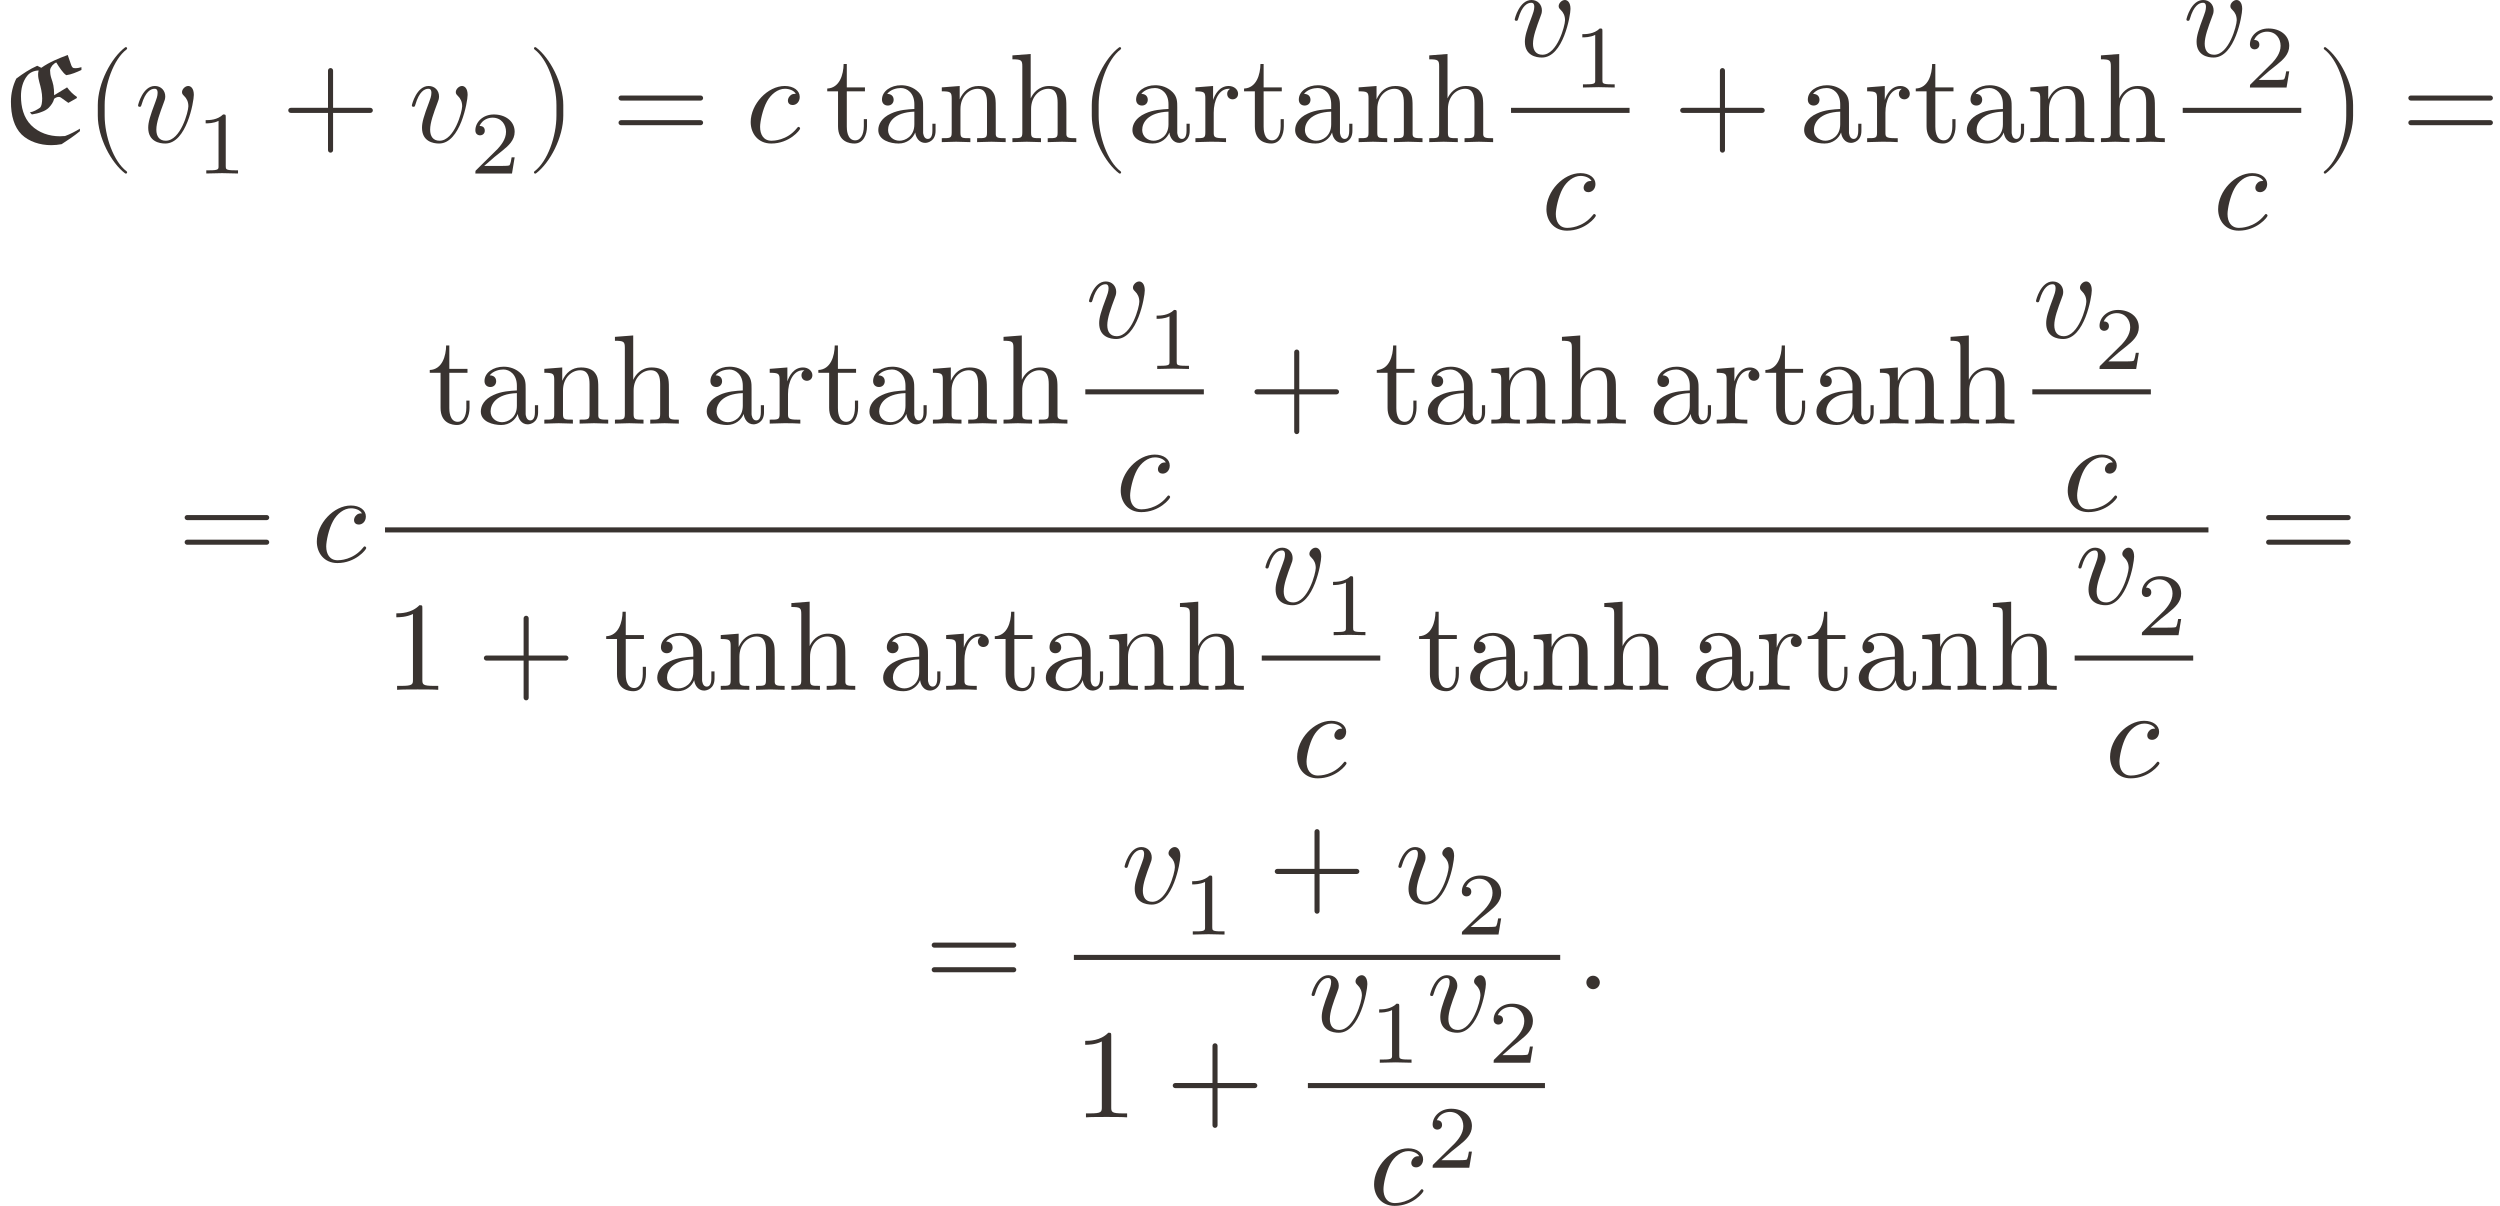 <?xml version='1.0' encoding='UTF-8'?>
<!-- This file was generated by dvisvgm 3.2.2 -->
<svg version='1.1' xmlns='http://www.w3.org/2000/svg' xmlns:xlink='http://www.w3.org/1999/xlink' width='216.698pt' height='104.524pt' viewBox='150.221 20.266 216.698 104.524'>
<defs>
<path id='g2-28' d='M4.812-.887V-1.445H4.563V-.887C4.563-.309 4.314-.249 4.204-.249C3.875-.249 3.836-.697 3.836-.747V-2.74C3.836-3.158 3.836-3.547 3.477-3.915C3.088-4.304 2.59-4.463 2.112-4.463C1.295-4.463 .608-3.995 .608-3.337C.608-3.039 .807-2.869 1.066-2.869C1.345-2.869 1.524-3.068 1.524-3.328C1.524-3.447 1.474-3.776 1.016-3.786C1.285-4.134 1.773-4.244 2.092-4.244C2.58-4.244 3.148-3.856 3.148-2.969V-2.6C2.64-2.57 1.943-2.54 1.315-2.242C.568-1.903 .319-1.385 .319-.946C.319-.139 1.285 .11 1.913 .11C2.57 .11 3.029-.289 3.218-.757C3.258-.359 3.527 .06 3.995 .06C4.204 .06 4.812-.08 4.812-.887ZM3.148-1.395C3.148-.448 2.431-.11 1.983-.11C1.494-.11 1.086-.458 1.086-.956C1.086-1.504 1.504-2.331 3.148-2.391V-1.395Z'/>
<path id='g2-63' d='M5.33 0V-.309C4.812-.309 4.563-.309 4.553-.608V-2.511C4.553-3.367 4.553-3.676 4.244-4.035C4.105-4.204 3.776-4.403 3.198-4.403C2.361-4.403 1.923-3.806 1.763-3.447H1.753V-6.914L.319-6.804V-6.496C1.016-6.496 1.096-6.426 1.096-5.938V-.757C1.096-.309 .986-.309 .319-.309V0L1.445-.03L2.56 0V-.309C1.893-.309 1.783-.309 1.783-.757V-2.59C1.783-3.626 2.491-4.184 3.128-4.184C3.756-4.184 3.866-3.646 3.866-3.078V-.757C3.866-.309 3.756-.309 3.088-.309V0L4.214-.03L5.33 0Z'/>
<path id='g2-77' d='M5.33 0V-.309C4.812-.309 4.563-.309 4.553-.608V-2.511C4.553-3.367 4.553-3.676 4.244-4.035C4.105-4.204 3.776-4.403 3.198-4.403C2.471-4.403 2.002-3.975 1.724-3.357V-4.403L.319-4.294V-3.985C1.016-3.985 1.096-3.915 1.096-3.427V-.757C1.096-.309 .986-.309 .319-.309V0L1.445-.03L2.56 0V-.309C1.893-.309 1.783-.309 1.783-.757V-2.59C1.783-3.626 2.491-4.184 3.128-4.184C3.756-4.184 3.866-3.646 3.866-3.078V-.757C3.866-.309 3.756-.309 3.088-.309V0L4.214-.03L5.33 0Z'/>
<path id='g2-96' d='M3.626-3.796C3.626-4.115 3.318-4.403 2.889-4.403C2.162-4.403 1.803-3.736 1.664-3.308V-4.403L.279-4.294V-3.985C.976-3.985 1.056-3.915 1.056-3.427V-.757C1.056-.309 .946-.309 .279-.309V0L1.415-.03C1.813-.03 2.281-.03 2.68 0V-.309H2.471C1.733-.309 1.714-.418 1.714-.777V-2.311C1.714-3.298 2.132-4.184 2.889-4.184C2.959-4.184 2.979-4.184 2.999-4.174C2.969-4.164 2.77-4.045 2.77-3.786C2.77-3.507 2.979-3.357 3.198-3.357C3.377-3.357 3.626-3.477 3.626-3.796Z'/>
<path id='g2-105' d='M3.308-1.235V-1.803H3.059V-1.255C3.059-.518 2.76-.139 2.391-.139C1.724-.139 1.724-1.046 1.724-1.215V-3.985H3.148V-4.294H1.724V-6.127H1.474C1.465-5.31 1.166-4.244 .189-4.204V-3.985H1.036V-1.235C1.036-.01 1.963 .11 2.321 .11C3.029 .11 3.308-.598 3.308-1.235Z'/>
<path id='g0-9' d='M2.315 1.66C2.315 1.639 2.301 1.618 2.287 1.604C1.562 1.06 1.081-.335 1.081-1.451V-2.036C1.081-3.152 1.562-4.547 2.287-5.091C2.301-5.105 2.315-5.126 2.315-5.147C2.315-5.182 2.28-5.216 2.246-5.216C2.232-5.216 2.218-5.209 2.204-5.202C1.437-4.624 .704-3.229 .704-2.036V-1.451C.704-.258 1.437 1.137 2.204 1.716C2.218 1.723 2.232 1.73 2.246 1.73C2.28 1.73 2.315 1.695 2.315 1.66Z'/>
<path id='g0-10' d='M2.008-1.451V-2.036C2.008-3.229 1.276-4.624 .509-5.202C.495-5.209 .481-5.216 .467-5.216C.432-5.216 .398-5.182 .398-5.147C.398-5.126 .411-5.105 .425-5.091C1.151-4.547 1.632-3.152 1.632-2.036V-1.451C1.632-.335 1.151 1.06 .425 1.604C.411 1.618 .398 1.639 .398 1.66C.398 1.695 .432 1.73 .467 1.73C.481 1.73 .495 1.723 .509 1.716C1.276 1.137 2.008-.258 2.008-1.451Z'/>
<path id='g0-12' d='M5.035-1.743C5.035-1.82 4.972-1.883 4.896-1.883H2.852V-3.926C2.852-4.003 2.79-4.066 2.713-4.066S2.573-4.003 2.573-3.926V-1.883H.53C.453-1.883 .391-1.82 .391-1.743S.453-1.604 .53-1.604H2.573V.439C2.573 .516 2.636 .579 2.713 .579S2.852 .516 2.852 .439V-1.604H4.896C4.972-1.604 5.035-1.667 5.035-1.743Z'/>
<path id='g0-15' d='M1.339-.37C1.339-.572 1.172-.739 .969-.739S.6-.572 .6-.37S.767 0 .969 0S1.339-.167 1.339-.37Z'/>
<path id='g0-18' d='M2.922 0V-.216H2.699C2.071-.216 2.05-.293 2.05-.551V-4.463C2.05-4.631 2.05-4.645 1.89-4.645C1.458-4.198 .844-4.198 .621-4.198V-3.982C.76-3.982 1.172-3.982 1.534-4.163V-.551C1.534-.3 1.513-.216 .886-.216H.663V0C.907-.021 1.513-.021 1.792-.021S2.678-.021 2.922 0Z'/>
<path id='g0-30' d='M5.035-2.42C5.035-2.497 4.972-2.559 4.896-2.559H.53C.453-2.559 .391-2.497 .391-2.42S.453-2.28 .53-2.28H4.896C4.972-2.28 5.035-2.343 5.035-2.42ZM5.035-1.067C5.035-1.144 4.972-1.206 4.896-1.206H.53C.453-1.206 .391-1.144 .391-1.067S.453-.928 .53-.928H4.896C4.972-.928 5.035-.99 5.035-1.067Z'/>
<path id='g0-966' d='M3.299 0V-.251H3.034C2.336-.251 2.336-.342 2.336-.572V-4.435C2.336-4.624 2.322-4.631 2.127-4.631C1.681-4.191 1.046-4.184 .76-4.184V-3.933C.928-3.933 1.388-3.933 1.771-4.129V-.572C1.771-.342 1.771-.251 1.074-.251H.809V0L2.05-.028L3.299 0Z'/>
<path id='g0-1013' d='M3.522-1.269H3.285C3.264-1.116 3.194-.704 3.103-.635C3.048-.593 2.511-.593 2.413-.593H1.13C1.862-1.241 2.106-1.437 2.525-1.764C3.041-2.176 3.522-2.608 3.522-3.271C3.522-4.115 2.783-4.631 1.89-4.631C1.025-4.631 .439-4.024 .439-3.382C.439-3.027 .739-2.992 .809-2.992C.976-2.992 1.179-3.11 1.179-3.361C1.179-3.487 1.13-3.731 .767-3.731C.983-4.226 1.458-4.38 1.785-4.38C2.483-4.38 2.845-3.836 2.845-3.271C2.845-2.664 2.413-2.183 2.19-1.932L.509-.272C.439-.209 .439-.195 .439 0H3.313L3.522-1.269Z'/>
<path id='g0-1298' d='M2.999-.746C2.999-.788 2.957-.837 2.915-.837C2.88-.837 2.866-.823 2.824-.767C2.273-.077 1.513-.077 1.43-.077C.99-.077 .802-.418 .802-.837C.802-1.123 .941-1.799 1.179-2.232C1.395-2.629 1.778-2.929 2.162-2.929C2.399-2.929 2.664-2.838 2.762-2.65C2.65-2.65 2.552-2.65 2.455-2.552C2.343-2.448 2.329-2.329 2.329-2.28C2.329-2.113 2.455-2.036 2.587-2.036C2.79-2.036 2.978-2.204 2.978-2.483C2.978-2.824 2.65-3.082 2.155-3.082C1.213-3.082 .286-2.085 .286-1.102C.286-.474 .69 .077 1.416 .077C2.413 .077 2.999-.663 2.999-.746Z'/>
<path id='g0-1317' d='M3.264-2.594C3.264-2.971 3.082-3.082 2.957-3.082C2.783-3.082 2.615-2.901 2.615-2.748C2.615-2.657 2.65-2.615 2.727-2.538C2.873-2.399 2.964-2.218 2.964-1.967C2.964-1.674 2.538-.077 1.723-.077C1.367-.077 1.206-.321 1.206-.683C1.206-1.074 1.395-1.583 1.611-2.162C1.66-2.28 1.695-2.378 1.695-2.511C1.695-2.824 1.471-3.082 1.123-3.082C.467-3.082 .202-2.071 .202-2.008C.202-1.939 .286-1.939 .286-1.939C.356-1.939 .363-1.953 .398-2.064C.6-2.769 .9-2.929 1.102-2.929C1.158-2.929 1.276-2.929 1.276-2.706C1.276-2.532 1.206-2.343 1.158-2.218C.851-1.409 .76-1.088 .76-.788C.76-.035 1.374 .077 1.695 .077C2.866 .077 3.264-2.232 3.264-2.594Z'/>
<path id='g0-3712' d='M4.47-3.961V-4.115C4.387-4.087 4.247-4.059 4.135-4.059C4.073-4.059 4.017-4.066 3.989-4.094C3.954-4.129 3.94-4.156 3.912-4.219L3.717-4.784C3.215-4.596 2.713-4.394 2.267-4.08L2.043-4.191C1.632-4.01 1.255-3.759 .893-3.487C.704-3.096 .6-2.664 .6-2.225C.6-1.876 .635-1.499 .746-1.165C.837-.886 .976-.628 1.186-.418C1.59-.028 2.197 .167 2.81 .167C3.006 .167 3.194 .146 3.382 .112C3.731-.112 4.073-.342 4.387-.6V-.739C4.184-.614 3.85-.432 3.571-.335C3.473-.328 3.382-.321 3.285-.321C2.706-.321 2.127-.509 1.709-.928S1.151-1.939 1.151-2.525C1.151-2.922 1.241-3.327 1.492-3.64C1.639-3.829 1.876-3.926 2.12-3.933C2.099-3.857 2.092-3.78 2.092-3.71C2.092-3.571 2.12-3.438 2.155-3.306C2.239-3.006 2.315-2.706 2.315-2.399C2.315-2.301 2.308-2.183 2.287-2.085C2.273-2.015 2.246-1.946 2.197-1.89C2.022-1.771 1.841-1.667 1.639-1.632L1.75-1.52C1.939-1.548 2.127-1.59 2.308-1.667C2.441-1.716 2.573-1.785 2.678-1.89C2.81-2.029 2.929-2.19 2.971-2.378C3.048-2.441 3.138-2.483 3.236-2.483C3.271-2.483 3.306-2.469 3.34-2.448L3.752-2.155L4.219-2.42V-2.483C4.01-2.622 3.829-2.803 3.682-3.006L2.971-2.573C2.971-3.048 2.915-3.215 2.81-3.529C2.769-3.661 2.748-3.808 2.748-3.947C2.755-4.045 2.817-4.135 2.873-4.212C2.936-4.275 3.006-4.345 3.089-4.373C3.25-4.115 3.459-3.78 3.64-3.675C3.912-3.71 4.219-3.843 4.47-3.961Z'/>
<use id='g1-9' xlink:href='#g0-9' transform='scale(1.429)'/>
<use id='g1-10' xlink:href='#g0-10' transform='scale(1.429)'/>
<use id='g1-12' xlink:href='#g0-12' transform='scale(1.429)'/>
<use id='g1-15' xlink:href='#g0-15' transform='scale(1.429)'/>
<use id='g1-18' xlink:href='#g0-18' transform='scale(1.429)'/>
<use id='g1-30' xlink:href='#g0-30' transform='scale(1.429)'/>
<use id='g1-1298' xlink:href='#g0-1298' transform='scale(1.429)'/>
<use id='g1-1317' xlink:href='#g0-1317' transform='scale(1.429)'/>
<use id='g1-3712' xlink:href='#g0-3712' transform='scale(1.429)'/>
</defs>
<g id='page1' transform='matrix(1.105 0 0 1.105 0 0)'>
<g fill='#393330'>
<use x='135.947' y='29.489' xlink:href='#g1-3712'/>
<use x='142.612' y='29.489' xlink:href='#g1-9'/>
<use x='146.487' y='29.489' xlink:href='#g1-1317'/>
<use x='151.319' y='31.95' xlink:href='#g0-966'/>
<use x='157.999' y='29.489' xlink:href='#g1-12'/>
<use x='167.964' y='29.489' xlink:href='#g1-1317'/>
<use x='172.796' y='31.95' xlink:href='#g0-1013'/>
<use x='177.263' y='29.489' xlink:href='#g1-10'/>
<use x='183.906' y='29.489' xlink:href='#g1-30'/>
<use x='194.424' y='29.489' xlink:href='#g1-1298'/>
<use x='200.648' y='29.489' xlink:href='#g2-105'/>
<use x='204.523' y='29.489' xlink:href='#g2-28'/>
<use x='209.504' y='29.489' xlink:href='#g2-77'/>
<use x='215.044' y='29.489' xlink:href='#g2-63'/>
<use x='220.583' y='29.489' xlink:href='#g1-9'/>
<use x='224.458' y='29.489' xlink:href='#g2-28'/>
<use x='229.44' y='29.489' xlink:href='#g2-96'/>
<use x='233.345' y='29.489' xlink:href='#g2-105'/>
<use x='237.221' y='29.489' xlink:href='#g2-28'/>
<use x='242.202' y='29.489' xlink:href='#g2-77'/>
<use x='247.741' y='29.489' xlink:href='#g2-63'/>
<use x='254.476' y='22.744' xlink:href='#g1-1317'/>
<use x='259.308' y='25.205' xlink:href='#g0-966'/>
</g>
<rect x='254.476' y='26.799' height='.398' width='9.298' fill='#393330'/>
<g fill='#393330'>
<use x='256.843' y='36.325' xlink:href='#g1-1298'/>
<use x='267.184' y='29.489' xlink:href='#g1-12'/>
<use x='277.149' y='29.489' xlink:href='#g2-28'/>
<use x='282.13' y='29.489' xlink:href='#g2-96'/>
<use x='286.035' y='29.489' xlink:href='#g2-105'/>
<use x='289.911' y='29.489' xlink:href='#g2-28'/>
<use x='294.892' y='29.489' xlink:href='#g2-77'/>
<use x='300.431' y='29.489' xlink:href='#g2-63'/>
<use x='307.166' y='22.744' xlink:href='#g1-1317'/>
<use x='311.998' y='25.205' xlink:href='#g0-1013'/>
</g>
<rect x='307.166' y='26.799' height='.398' width='9.298' fill='#393330'/>
<g fill='#393330'>
<use x='309.534' y='36.325' xlink:href='#g1-1298'/>
<use x='317.66' y='29.489' xlink:href='#g1-10'/>
<use x='324.303' y='29.489' xlink:href='#g1-30'/>
<use x='149.871' y='62.398' xlink:href='#g1-30'/>
<use x='160.39' y='62.398' xlink:href='#g1-1298'/>
<use x='169.469' y='51.568' xlink:href='#g2-105'/>
<use x='173.344' y='51.568' xlink:href='#g2-28'/>
<use x='178.326' y='51.568' xlink:href='#g2-77'/>
<use x='183.865' y='51.568' xlink:href='#g2-63'/>
<use x='191.065' y='51.568' xlink:href='#g2-28'/>
<use x='196.046' y='51.568' xlink:href='#g2-96'/>
<use x='199.951' y='51.568' xlink:href='#g2-105'/>
<use x='203.827' y='51.568' xlink:href='#g2-28'/>
<use x='208.808' y='51.568' xlink:href='#g2-77'/>
<use x='214.347' y='51.568' xlink:href='#g2-63'/>
<use x='221.082' y='44.823' xlink:href='#g1-1317'/>
<use x='225.914' y='47.284' xlink:href='#g0-966'/>
</g>
<rect x='221.082' y='48.878' height='.398' width='9.298' fill='#393330'/>
<g fill='#393330'>
<use x='223.45' y='58.403' xlink:href='#g1-1298'/>
<use x='233.79' y='51.568' xlink:href='#g1-12'/>
<use x='243.755' y='51.568' xlink:href='#g2-105'/>
<use x='247.63' y='51.568' xlink:href='#g2-28'/>
<use x='252.612' y='51.568' xlink:href='#g2-77'/>
<use x='258.151' y='51.568' xlink:href='#g2-63'/>
<use x='265.351' y='51.568' xlink:href='#g2-28'/>
<use x='270.332' y='51.568' xlink:href='#g2-96'/>
<use x='274.238' y='51.568' xlink:href='#g2-105'/>
<use x='278.113' y='51.568' xlink:href='#g2-28'/>
<use x='283.094' y='51.568' xlink:href='#g2-77'/>
<use x='288.634' y='51.568' xlink:href='#g2-63'/>
<use x='295.368' y='44.823' xlink:href='#g1-1317'/>
<use x='300.2' y='47.284' xlink:href='#g0-1013'/>
</g>
<rect x='295.368' y='48.878' height='.398' width='9.298' fill='#393330'/>
<g fill='#393330'>
<use x='297.736' y='58.403' xlink:href='#g1-1298'/>
</g>
<rect x='166.148' y='59.708' height='.398' width='143.035' fill='#393330'/>
<g fill='#393330'>
<use x='166.148' y='72.451' xlink:href='#g1-18'/>
<use x='173.343' y='72.451' xlink:href='#g1-12'/>
<use x='183.309' y='72.451' xlink:href='#g2-105'/>
<use x='187.184' y='72.451' xlink:href='#g2-28'/>
<use x='192.165' y='72.451' xlink:href='#g2-77'/>
<use x='197.705' y='72.451' xlink:href='#g2-63'/>
<use x='204.904' y='72.451' xlink:href='#g2-28'/>
<use x='209.886' y='72.451' xlink:href='#g2-96'/>
<use x='213.791' y='72.451' xlink:href='#g2-105'/>
<use x='217.666' y='72.451' xlink:href='#g2-28'/>
<use x='222.648' y='72.451' xlink:href='#g2-77'/>
<use x='228.187' y='72.451' xlink:href='#g2-63'/>
<use x='234.922' y='65.706' xlink:href='#g1-1317'/>
<use x='239.754' y='68.167' xlink:href='#g0-966'/>
</g>
<rect x='234.922' y='69.761' height='.398' width='9.298' fill='#393330'/>
<g fill='#393330'>
<use x='237.289' y='79.286' xlink:href='#g1-1298'/>
<use x='247.076' y='72.451' xlink:href='#g2-105'/>
<use x='250.951' y='72.451' xlink:href='#g2-28'/>
<use x='255.933' y='72.451' xlink:href='#g2-77'/>
<use x='261.472' y='72.451' xlink:href='#g2-63'/>
<use x='268.672' y='72.451' xlink:href='#g2-28'/>
<use x='273.653' y='72.451' xlink:href='#g2-96'/>
<use x='277.558' y='72.451' xlink:href='#g2-105'/>
<use x='281.434' y='72.451' xlink:href='#g2-28'/>
<use x='286.415' y='72.451' xlink:href='#g2-77'/>
<use x='291.954' y='72.451' xlink:href='#g2-63'/>
<use x='298.689' y='65.706' xlink:href='#g1-1317'/>
<use x='303.521' y='68.167' xlink:href='#g0-1013'/>
</g>
<rect x='298.689' y='69.761' height='.398' width='9.298' fill='#393330'/>
<g fill='#393330'>
<use x='301.057' y='79.286' xlink:href='#g1-1298'/>
<use x='313.146' y='62.398' xlink:href='#g1-30'/>
<use x='208.471' y='95.935' xlink:href='#g1-30'/>
<use x='223.871' y='89.189' xlink:href='#g1-1317'/>
<use x='228.703' y='91.65' xlink:href='#g0-966'/>
<use x='235.383' y='89.189' xlink:href='#g1-12'/>
<use x='245.348' y='89.189' xlink:href='#g1-1317'/>
<use x='250.18' y='91.65' xlink:href='#g0-1013'/>
</g>
<rect x='220.185' y='93.244' height='.398' width='38.148' fill='#393330'/>
<g fill='#393330'>
<use x='220.185' y='105.987' xlink:href='#g1-18'/>
<use x='227.38' y='105.987' xlink:href='#g1-12'/>
<use x='238.541' y='99.242' xlink:href='#g1-1317'/>
<use x='243.372' y='101.703' xlink:href='#g0-966'/>
<use x='247.839' y='99.242' xlink:href='#g1-1317'/>
<use x='252.671' y='101.703' xlink:href='#g0-1013'/>
</g>
<rect x='238.541' y='103.297' height='.398' width='18.596' fill='#393330'/>
<g fill='#393330'>
<use x='243.324' y='112.822' xlink:href='#g1-1298'/>
<use x='247.887' y='109.943' xlink:href='#g0-1013'/>
<use x='259.528' y='95.935' xlink:href='#g1-15'/>
</g>
</g>
</svg>